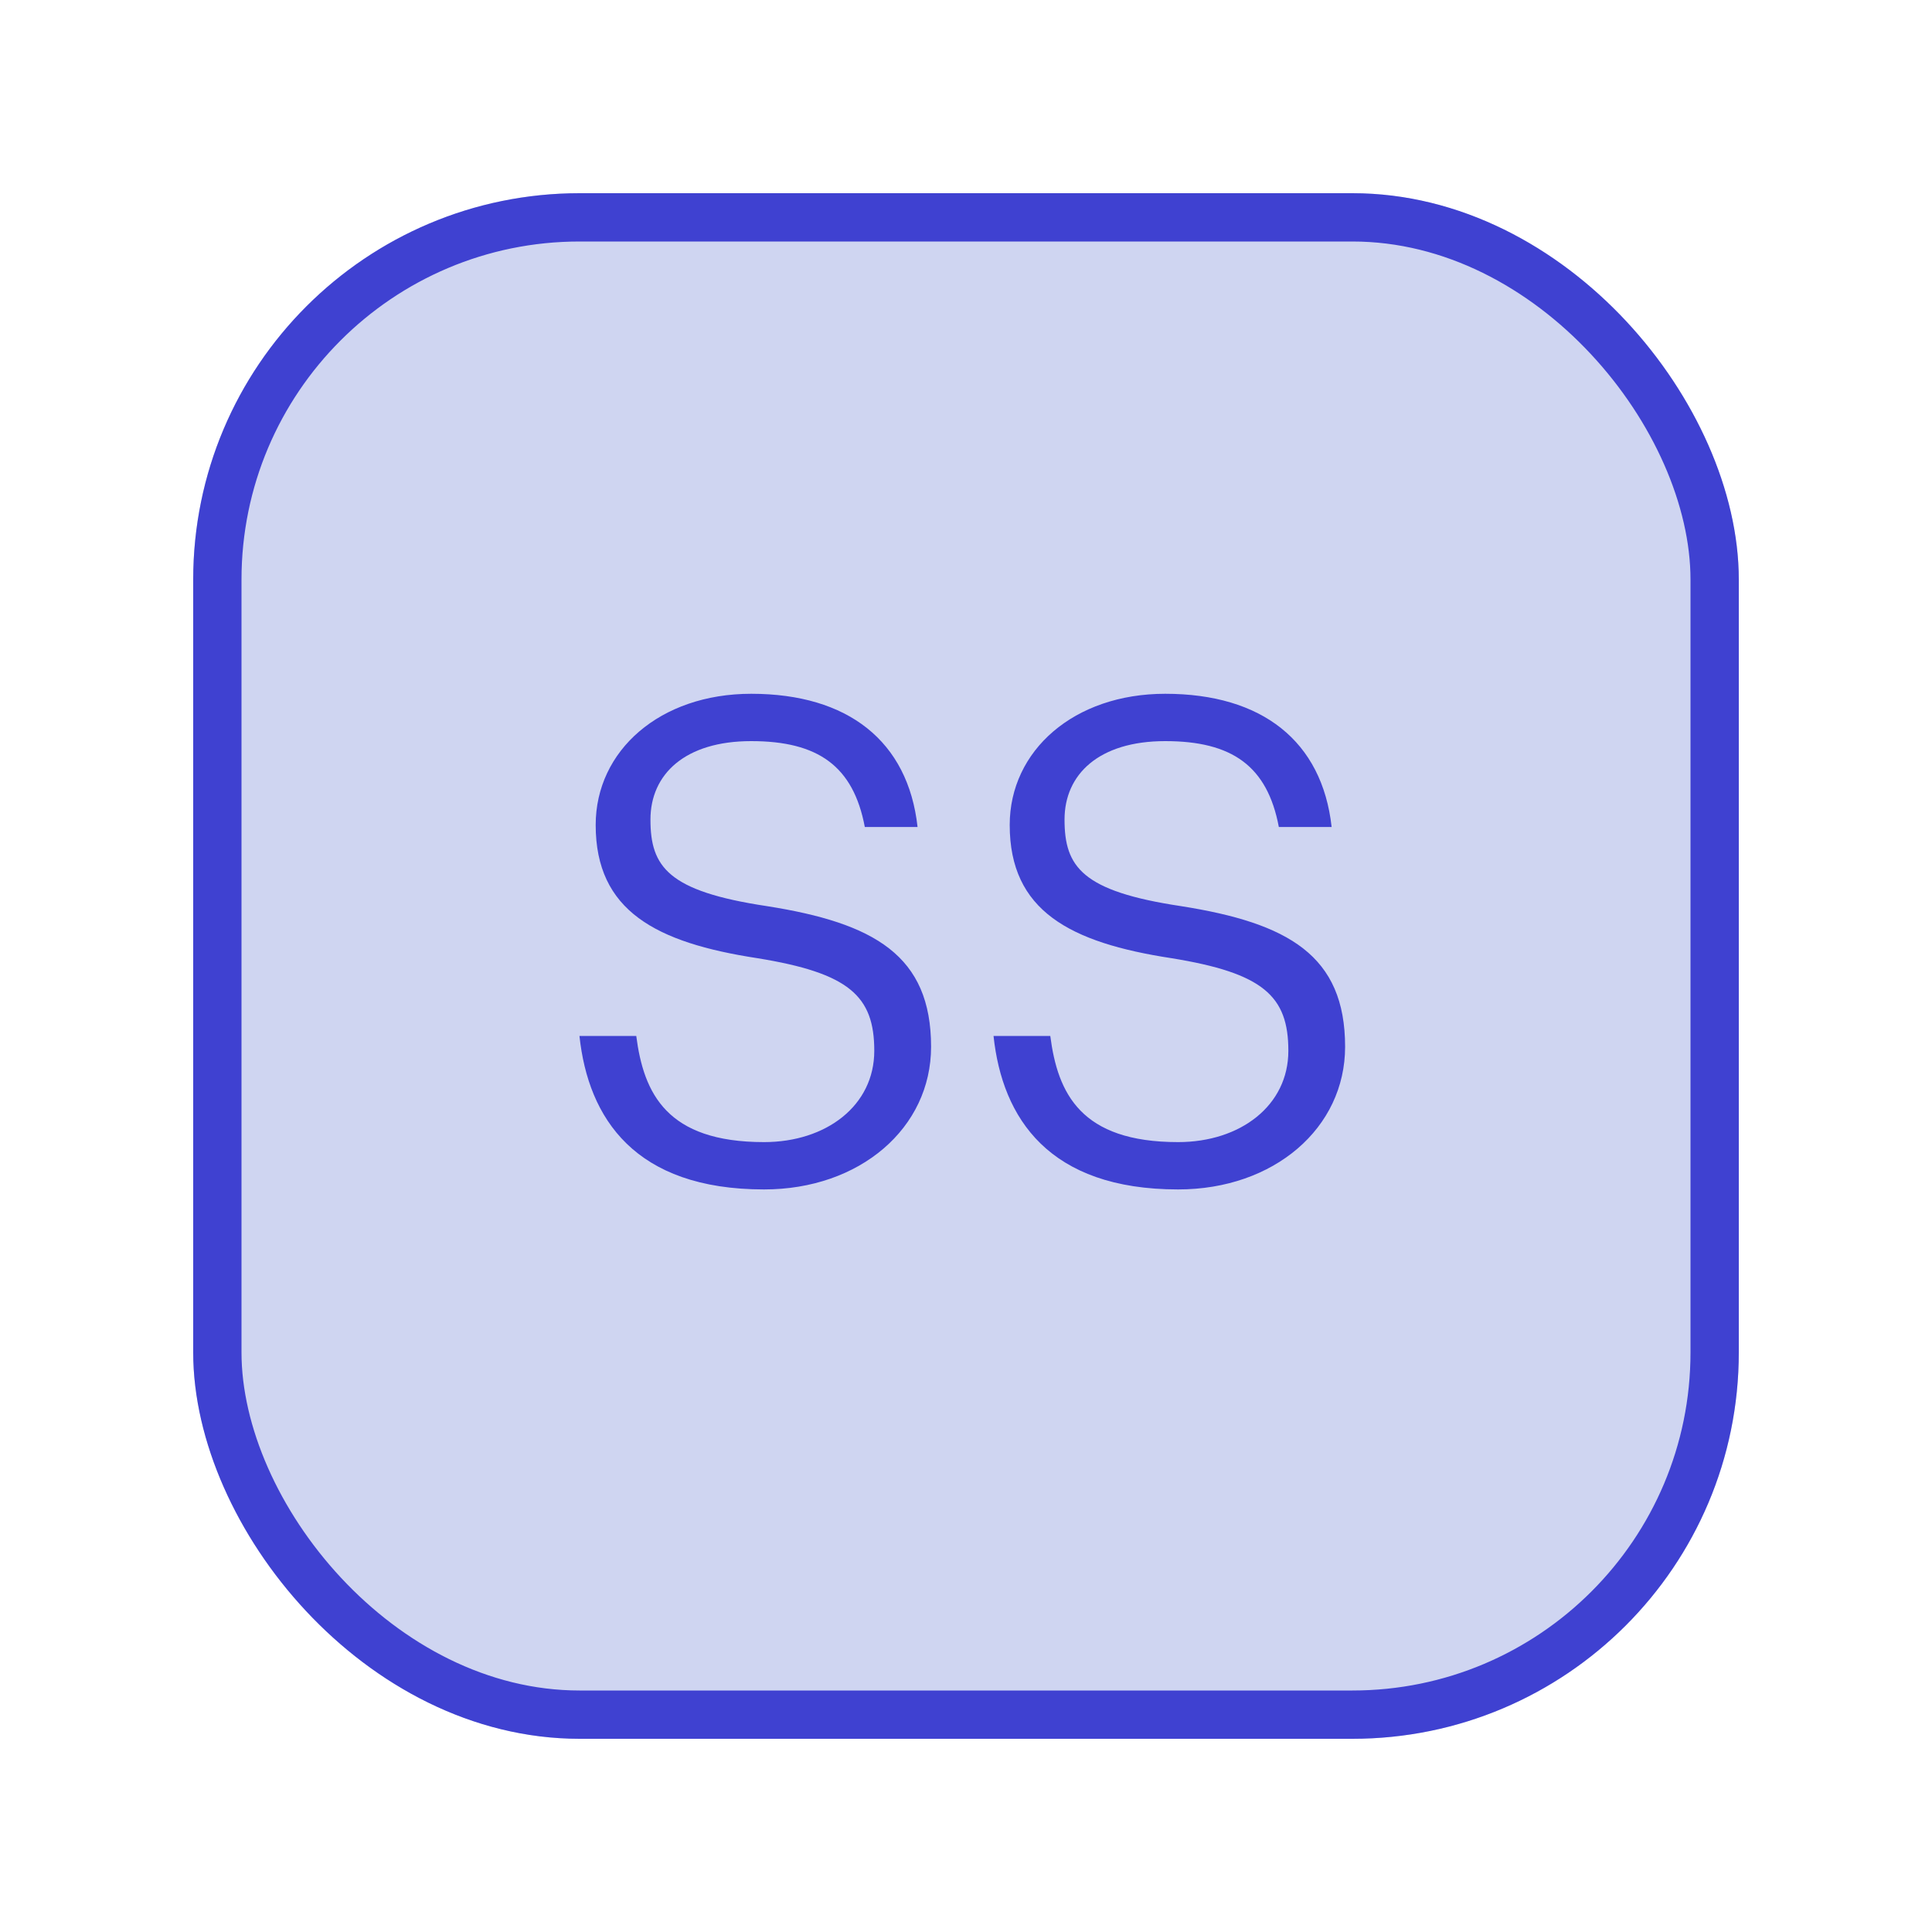 <svg width="40" height="40" viewBox="0 0 40 40" fill="none" xmlns="http://www.w3.org/2000/svg">
<g clip-path="url(#clip0_63790_176756)">
<rect x="4" y="4" width="32" height="32" rx="8" fill="#CFD5F1"/>
<path d="M15.819 24.626C13.145 24.626 12.179 23.156 11.997 21.448H13.173C13.327 22.638 13.803 23.646 15.819 23.646C17.107 23.646 18.101 22.89 18.101 21.756C18.101 20.622 17.583 20.146 15.679 19.838C13.579 19.516 12.333 18.858 12.333 17.08C12.333 15.54 13.663 14.364 15.553 14.364C17.555 14.364 18.801 15.344 18.997 17.122H17.905C17.667 15.862 16.939 15.344 15.553 15.344C14.181 15.344 13.467 16.03 13.467 16.968C13.467 17.948 13.831 18.452 15.875 18.76C18.101 19.11 19.277 19.782 19.277 21.672C19.277 23.352 17.807 24.626 15.819 24.626ZM24.392 24.626C21.718 24.626 20.752 23.156 20.57 21.448H21.745C21.899 22.638 22.375 23.646 24.392 23.646C25.68 23.646 26.674 22.89 26.674 21.756C26.674 20.622 26.155 20.146 24.252 19.838C22.151 19.516 20.905 18.858 20.905 17.08C20.905 15.54 22.235 14.364 24.125 14.364C26.128 14.364 27.373 15.344 27.57 17.122H26.477C26.239 15.862 25.512 15.344 24.125 15.344C22.753 15.344 22.04 16.03 22.04 16.968C22.04 17.948 22.404 18.452 24.448 18.76C26.674 19.11 27.849 19.782 27.849 21.672C27.849 23.352 26.38 24.626 24.392 24.626Z" fill="#3F41D1"/>
</g>
<rect x="4.5" y="4.5" width="31" height="31" rx="7.5" stroke="#3F41D1"/>
<defs>
<clipPath id="clip0_63790_176756">
<rect x="4" y="4" width="32" height="32" rx="8" fill="white"/>
</clipPath>
</defs>
</svg>
